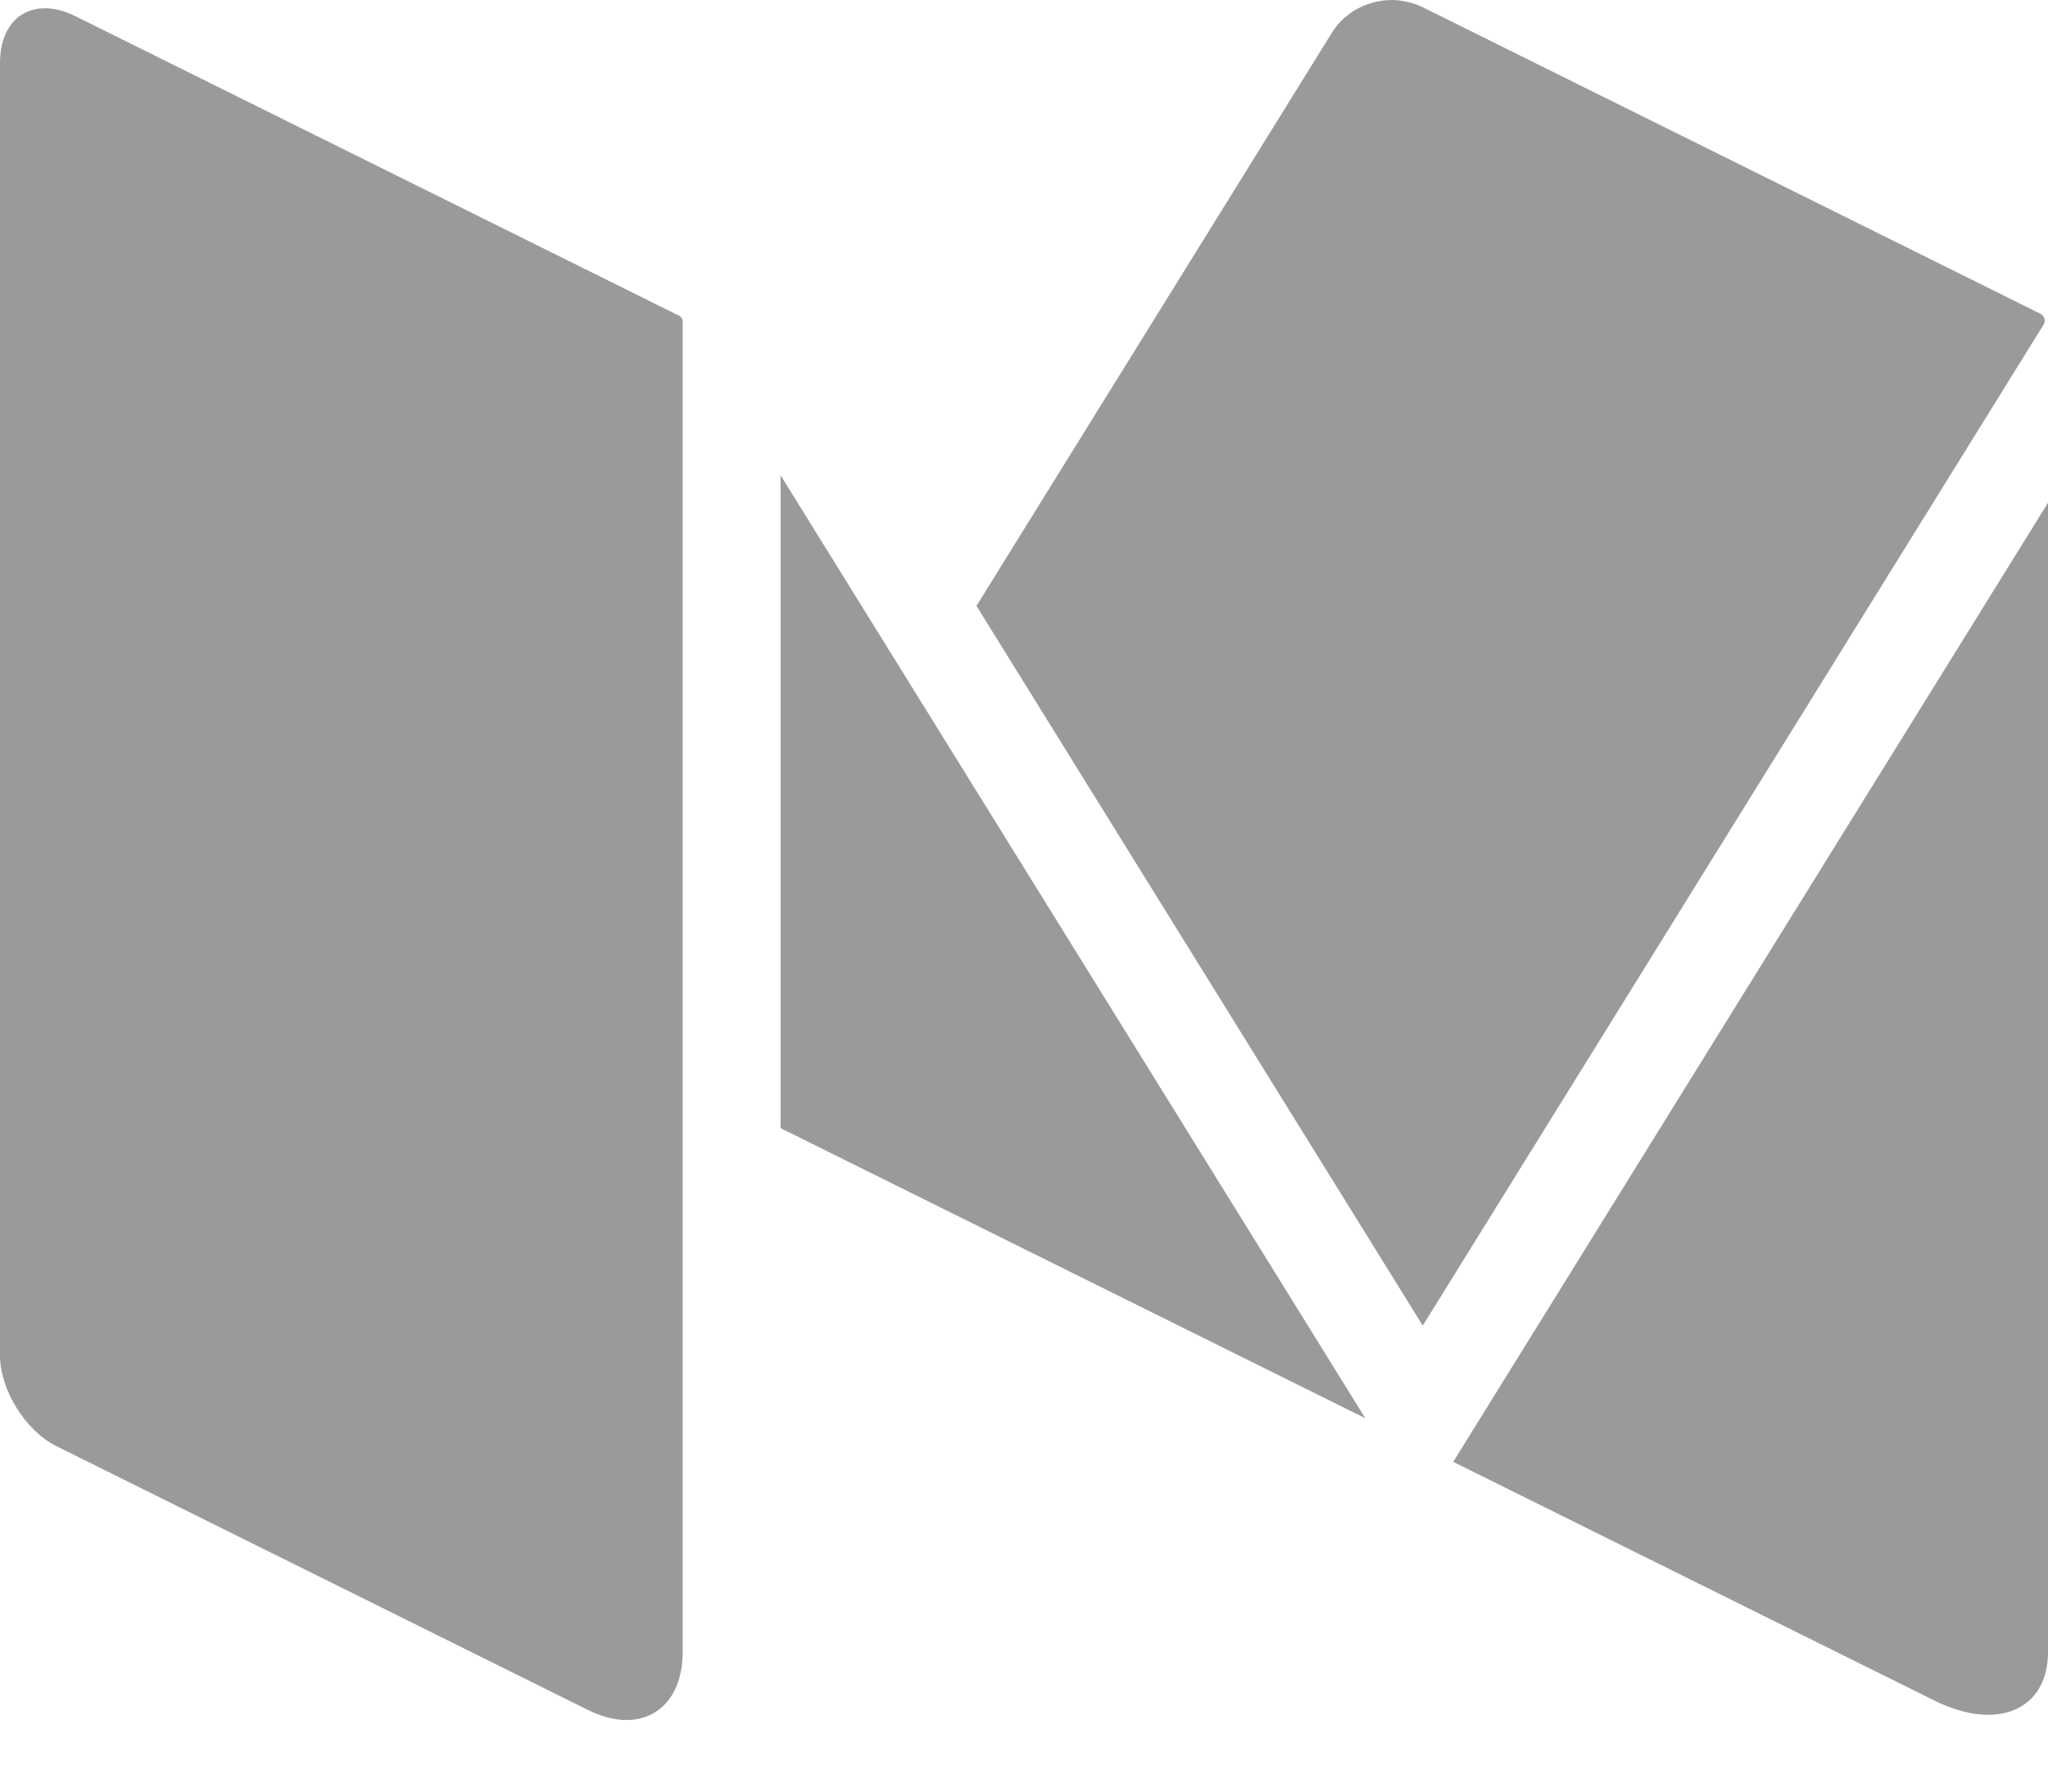 <svg width="24" height="21" viewBox="0 0 24 21" fill="none" xmlns="http://www.w3.org/2000/svg">
<path fill-rule="evenodd" clip-rule="evenodd" d="M23.922 3.685C23.924 3.686 23.925 3.688 23.927 3.689C23.962 3.716 23.973 3.764 23.949 3.804L16.673 15.538L11.443 7.102L15.611 0.379C15.76 0.138 16.036 0 16.313 0C16.38 0 16.447 0.01 16.512 0.027C16.564 0.04 16.616 0.056 16.665 0.081L23.904 3.674L23.913 3.678C23.916 3.68 23.919 3.682 23.922 3.685ZM9.147 13.223V5.57L16 16.624L9.147 13.223ZM17.03 17.135L22.671 19.934C23.405 20.298 24 20.043 24 19.364V5.893L17.03 17.135ZM0.886 0.191L7.957 3.7C7.983 3.713 8 3.74 8 3.769V19.365C8 19.863 7.729 20.161 7.341 20.161C7.204 20.161 7.052 20.123 6.892 20.044L0.665 16.953C0.299 16.772 0 16.292 0 15.886V0.734C0 0.335 0.217 0.097 0.527 0.097C0.637 0.097 0.758 0.127 0.886 0.191Z" fill="#9A9A9A"/>
</svg>
